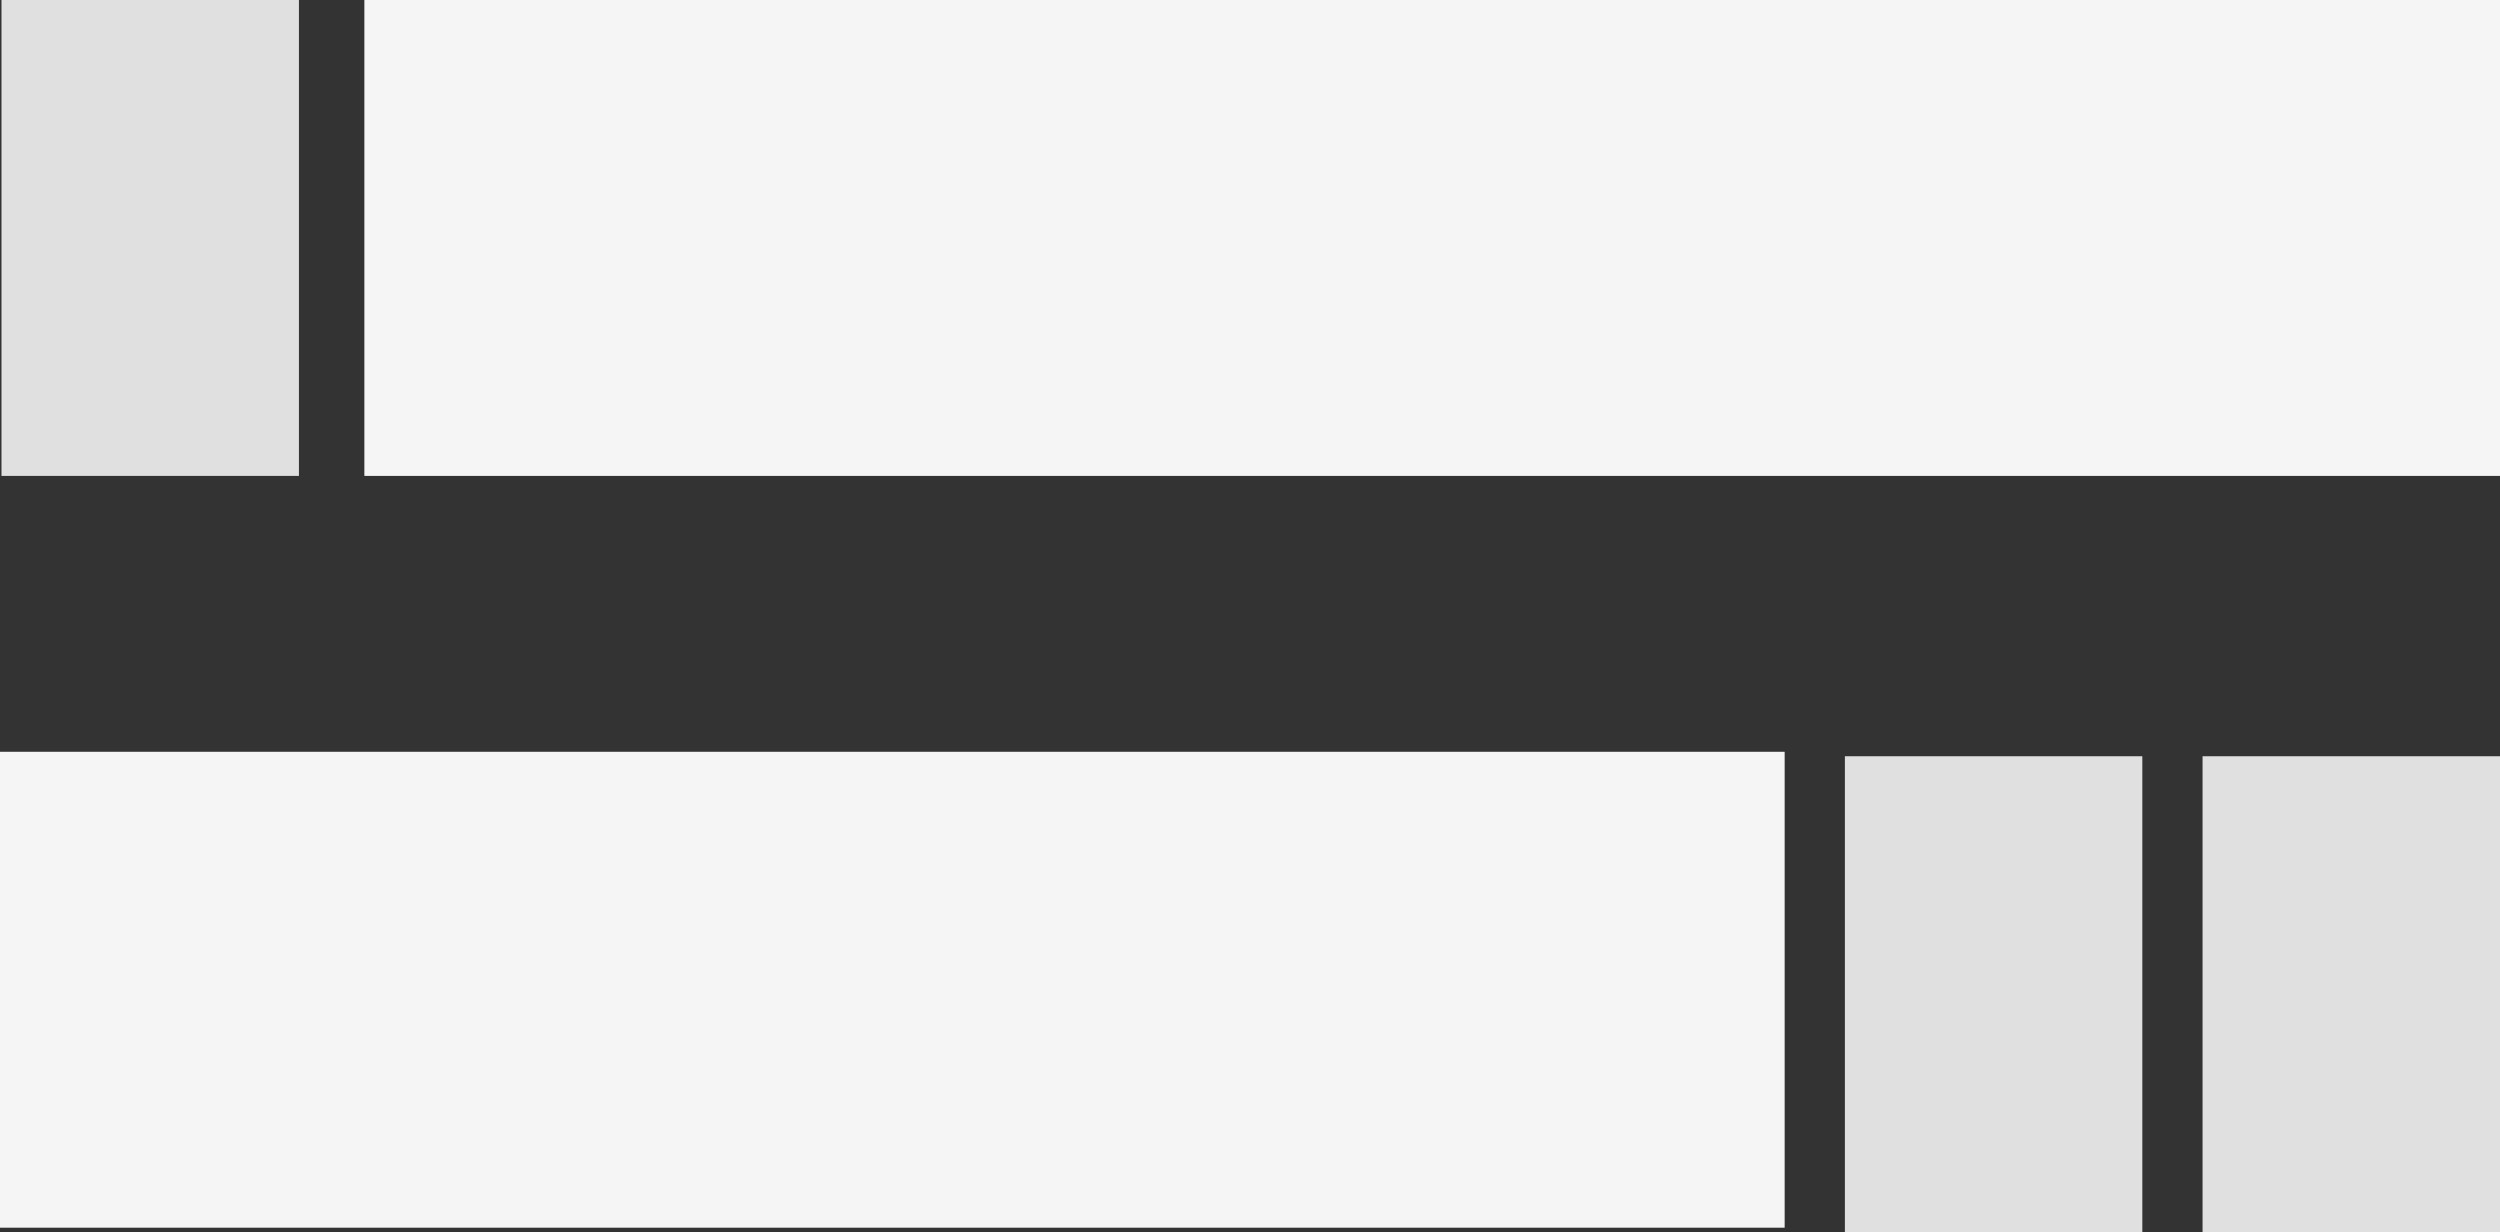 <svg xmlns="http://www.w3.org/2000/svg" viewBox="0 0 33.62 16.57"><rect x="0" y="0" width="33.62" height="16.57" fill="#333333" stroke="none"/><title>find-and-replace-icon-selection-white</title><rect x="4.9" width="28.72" height="6.4" fill="#f5f5f5"/><rect y="10.11" width="24" height="6.4" fill="#f5f5f5"/><rect x="0.02" width="4" height="6.4" fill="#e0e0e0"/><rect x="29.62" y="10.17" width="4" height="6.4" fill="#e0e0e0"/><rect x="24.81" y="10.17" width="4" height="6.4" fill="#e0e0e0"/></svg>